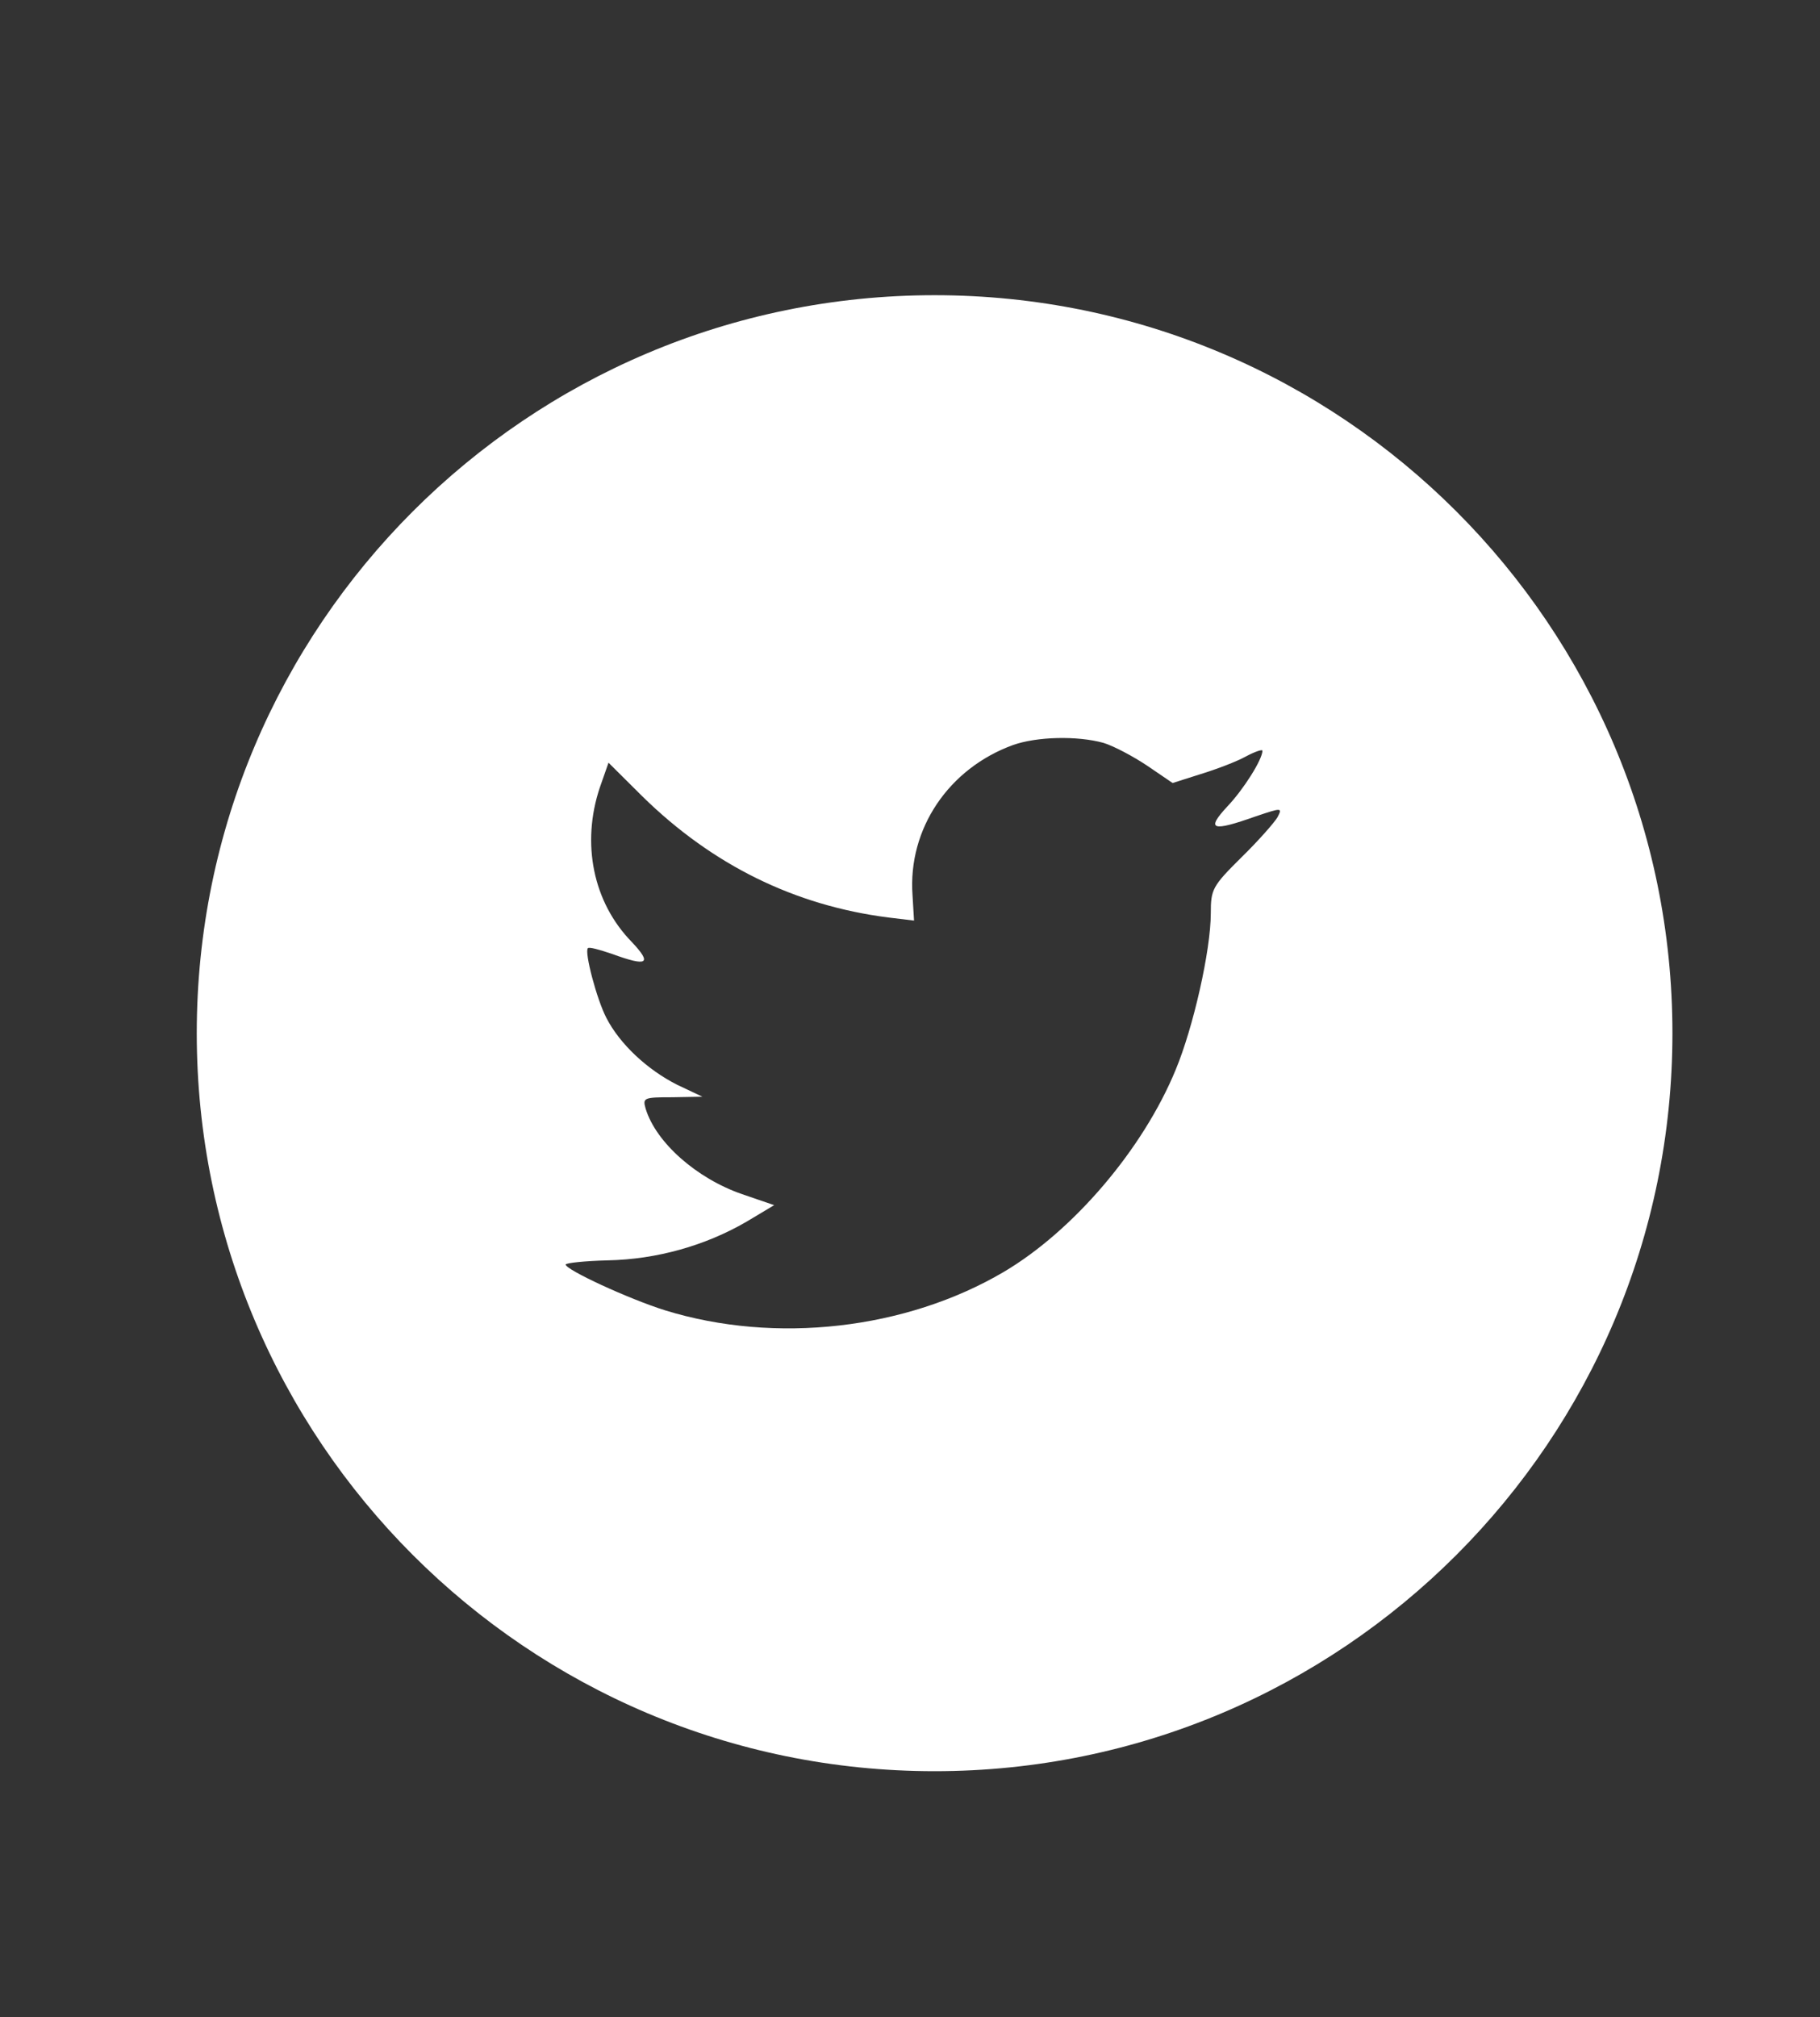 <svg width="37" height="41" viewBox="0 0 37 41" fill="none" xmlns="http://www.w3.org/2000/svg">
<rect x="0" y="0" width="37" height="41" fill="#333333" stroke="none"/>
<path fill-rule="evenodd" clip-rule="evenodd" d="M19 6C10.716 6 4 12.716 4 21C4 29.284 10.716 36 19 36C27.284 36 34 29.284 34 21C34 12.716 27.284 6 19 6ZM18.582 18.711L18.551 18.192C18.456 16.847 19.285 15.618 20.597 15.142C21.079 14.972 21.898 14.951 22.433 15.099C22.643 15.163 23.041 15.375 23.325 15.565L23.839 15.915L24.405 15.735C24.72 15.639 25.14 15.48 25.329 15.375C25.507 15.279 25.665 15.226 25.665 15.258C25.665 15.438 25.276 16.052 24.951 16.392C24.51 16.868 24.636 16.91 25.528 16.593C26.063 16.413 26.074 16.413 25.969 16.614C25.906 16.72 25.581 17.091 25.234 17.43C24.647 18.012 24.615 18.076 24.615 18.563C24.615 19.315 24.259 20.883 23.902 21.741C23.241 23.351 21.824 25.014 20.408 25.851C18.414 27.026 15.76 27.323 13.525 26.634C12.78 26.401 11.5 25.808 11.5 25.702C11.5 25.671 11.888 25.628 12.36 25.617C13.347 25.596 14.333 25.321 15.172 24.834L15.739 24.495L15.088 24.272C14.165 23.954 13.336 23.224 13.126 22.535C13.063 22.313 13.084 22.302 13.672 22.302L14.28 22.291L13.766 22.048C13.158 21.741 12.602 21.222 12.329 20.692C12.13 20.311 11.878 19.347 11.951 19.273C11.972 19.241 12.193 19.304 12.444 19.389C13.168 19.654 13.263 19.59 12.843 19.145C12.056 18.34 11.815 17.143 12.193 16.01L12.371 15.502L13.063 16.19C14.48 17.578 16.148 18.404 18.058 18.648L18.582 18.711Z" fill="white"/>
</svg>
